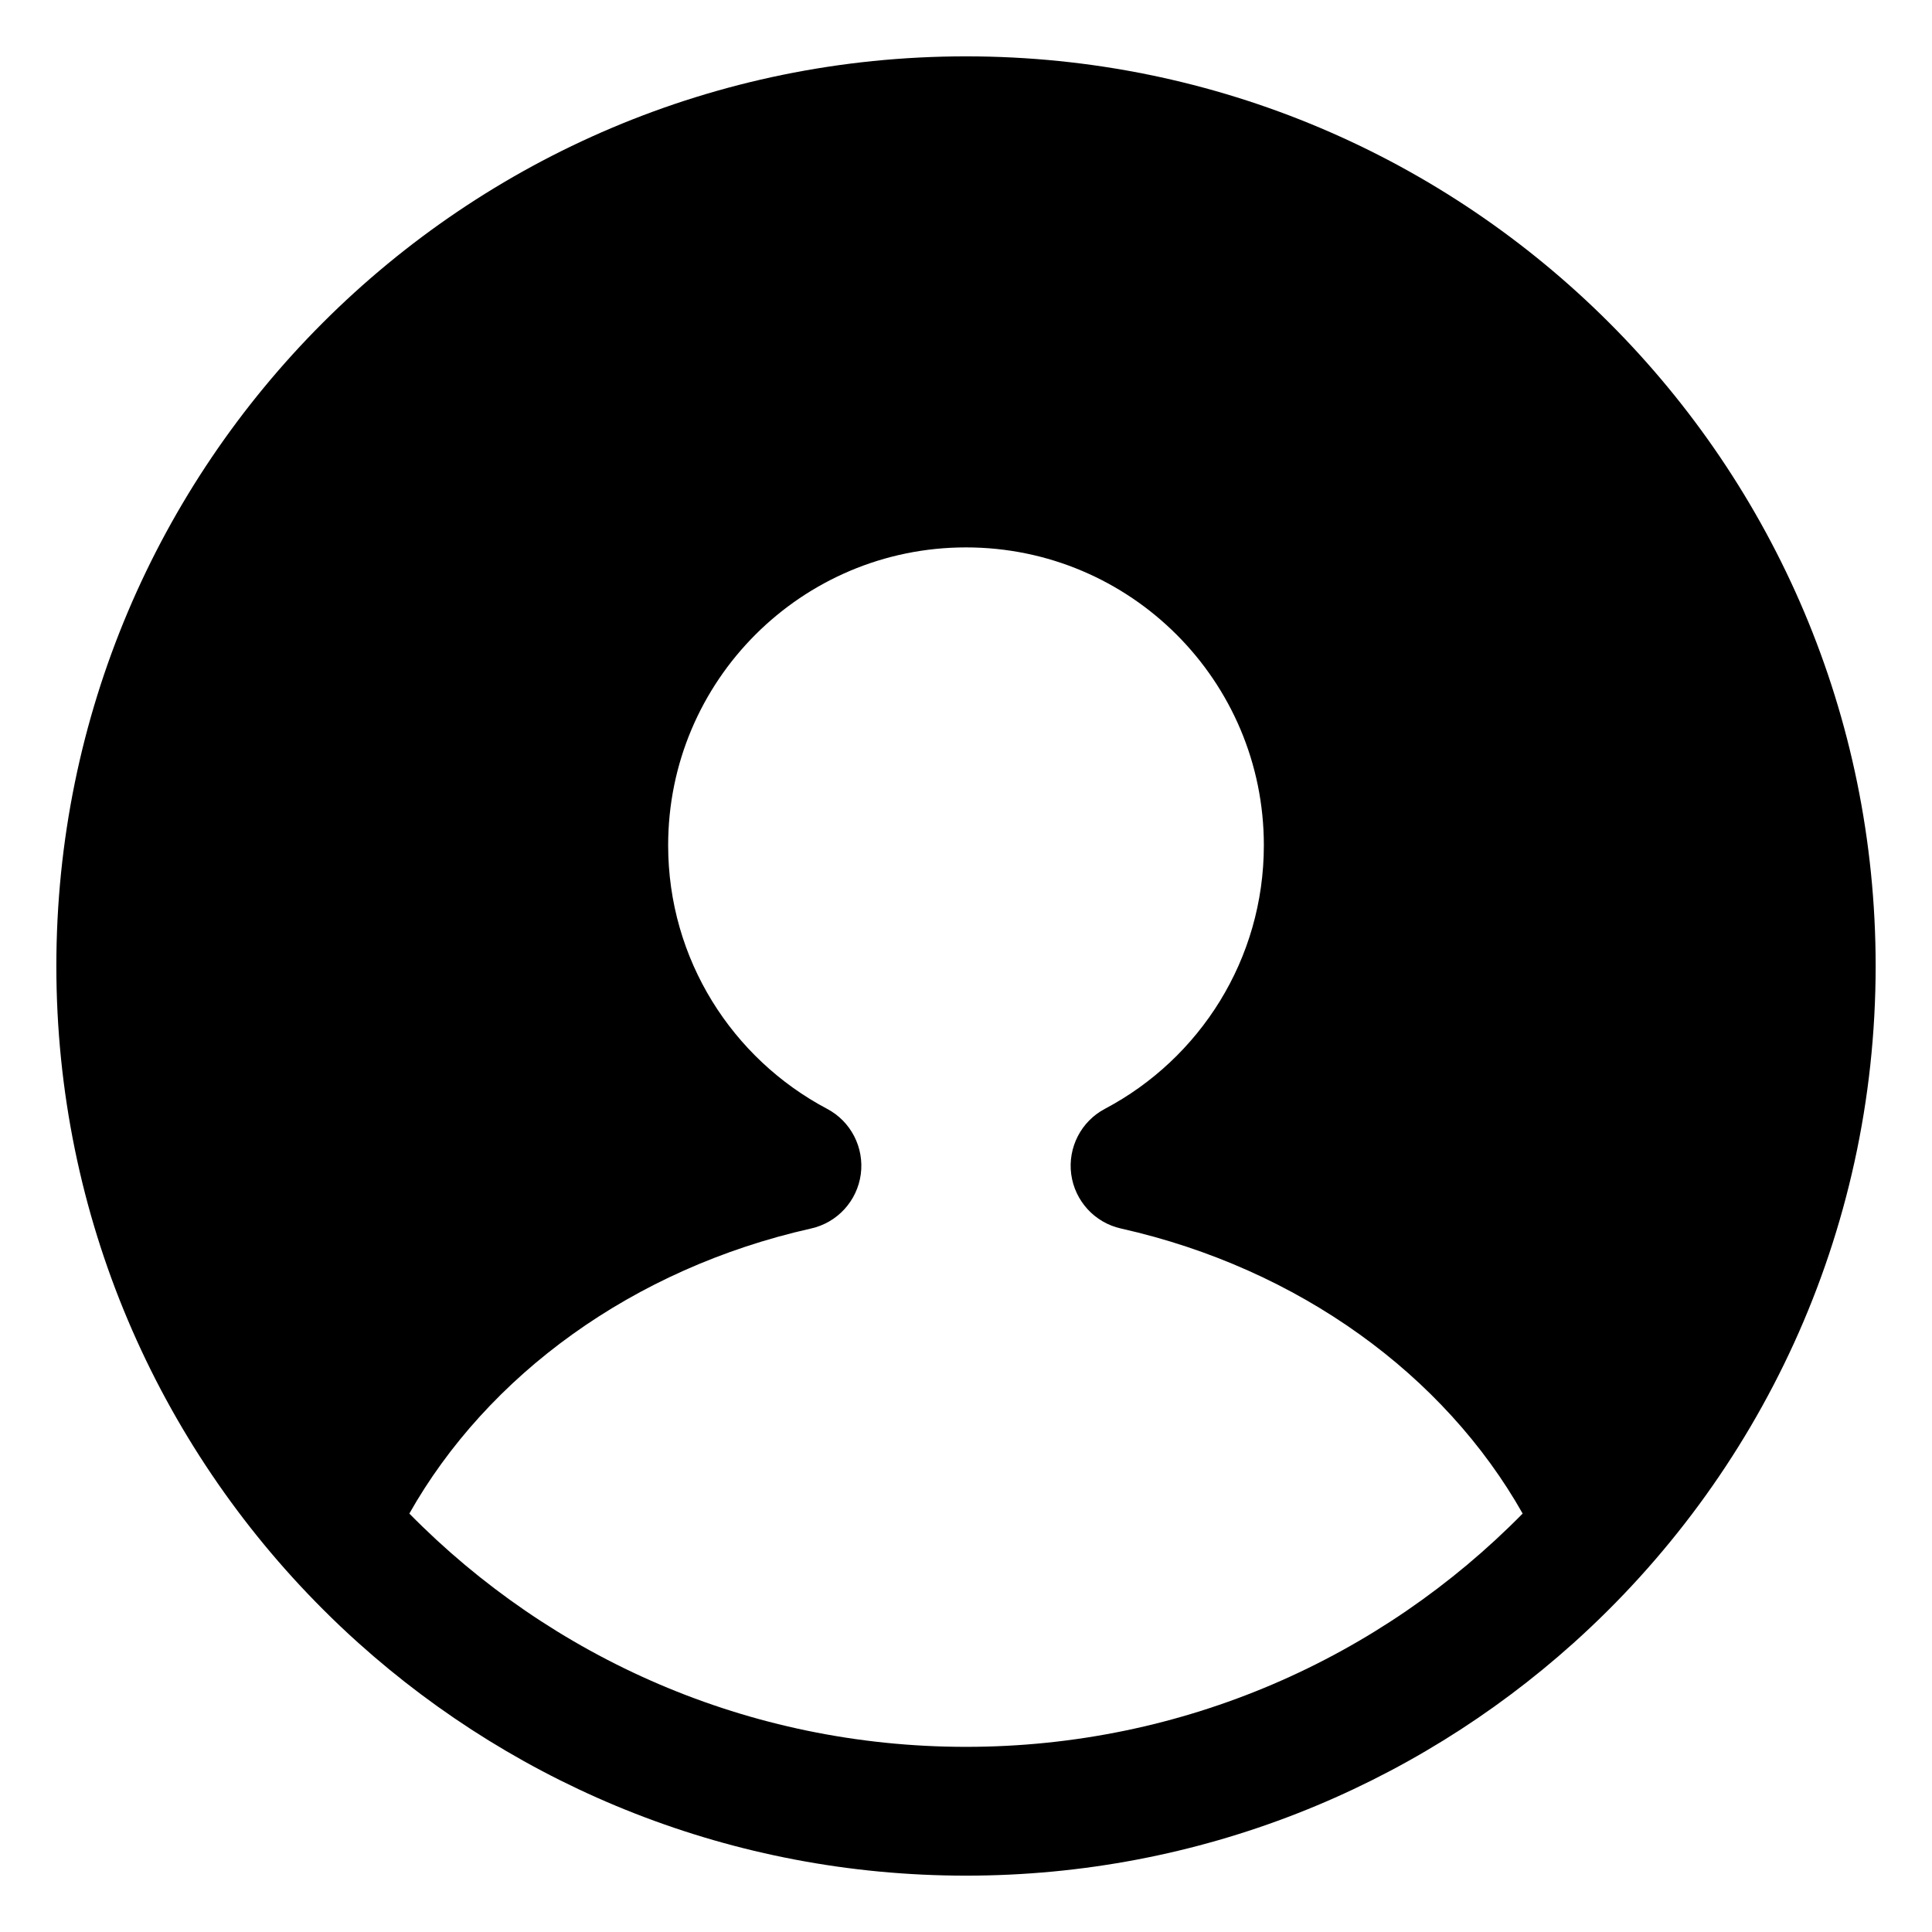 <svg width="24" height="24" viewBox="0 0 24 24" fill="none" xmlns="http://www.w3.org/2000/svg" data-seed-icon="true" data-seed-icon-version="0.3.4">
  <g clip-path="url(#clip0_8999_1646)">
    <path fill-rule="evenodd" clip-rule="evenodd" d="M19.546 20.411C21.85 18.342 23.3 15.34 23.3 12C23.3 5.759 18.241 0.7 12 0.7C5.759 0.7 0.7 5.759 0.7 12C0.7 15.12 1.965 17.945 4.01 19.99C4.154 20.134 4.302 20.275 4.454 20.411C6.455 22.207 9.1 23.3 12 23.3C14.9 23.3 17.545 22.207 19.546 20.411ZM18.915 18.802C17.156 20.591 14.707 21.7 12 21.7C9.293 21.7 6.844 20.591 5.085 18.802C6.054 17.087 7.857 15.759 10.075 15.261C10.402 15.188 10.648 14.919 10.693 14.587C10.737 14.255 10.57 13.93 10.274 13.774C9.098 13.152 8.3 11.919 8.3 10.5C8.3 8.457 9.957 6.8 12 6.8C14.043 6.8 15.7 8.457 15.7 10.5C15.7 11.919 14.902 13.152 13.726 13.774C13.43 13.93 13.263 14.255 13.307 14.587C13.352 14.919 13.598 15.188 13.925 15.261C16.143 15.759 17.946 17.087 18.915 18.802Z" fill="currentColor"/>
  </g>
  <defs>
    <clipPath>
      <rect width="24" height="24" fill="currentColor"/>
    </clipPath>
  </defs>
</svg>
